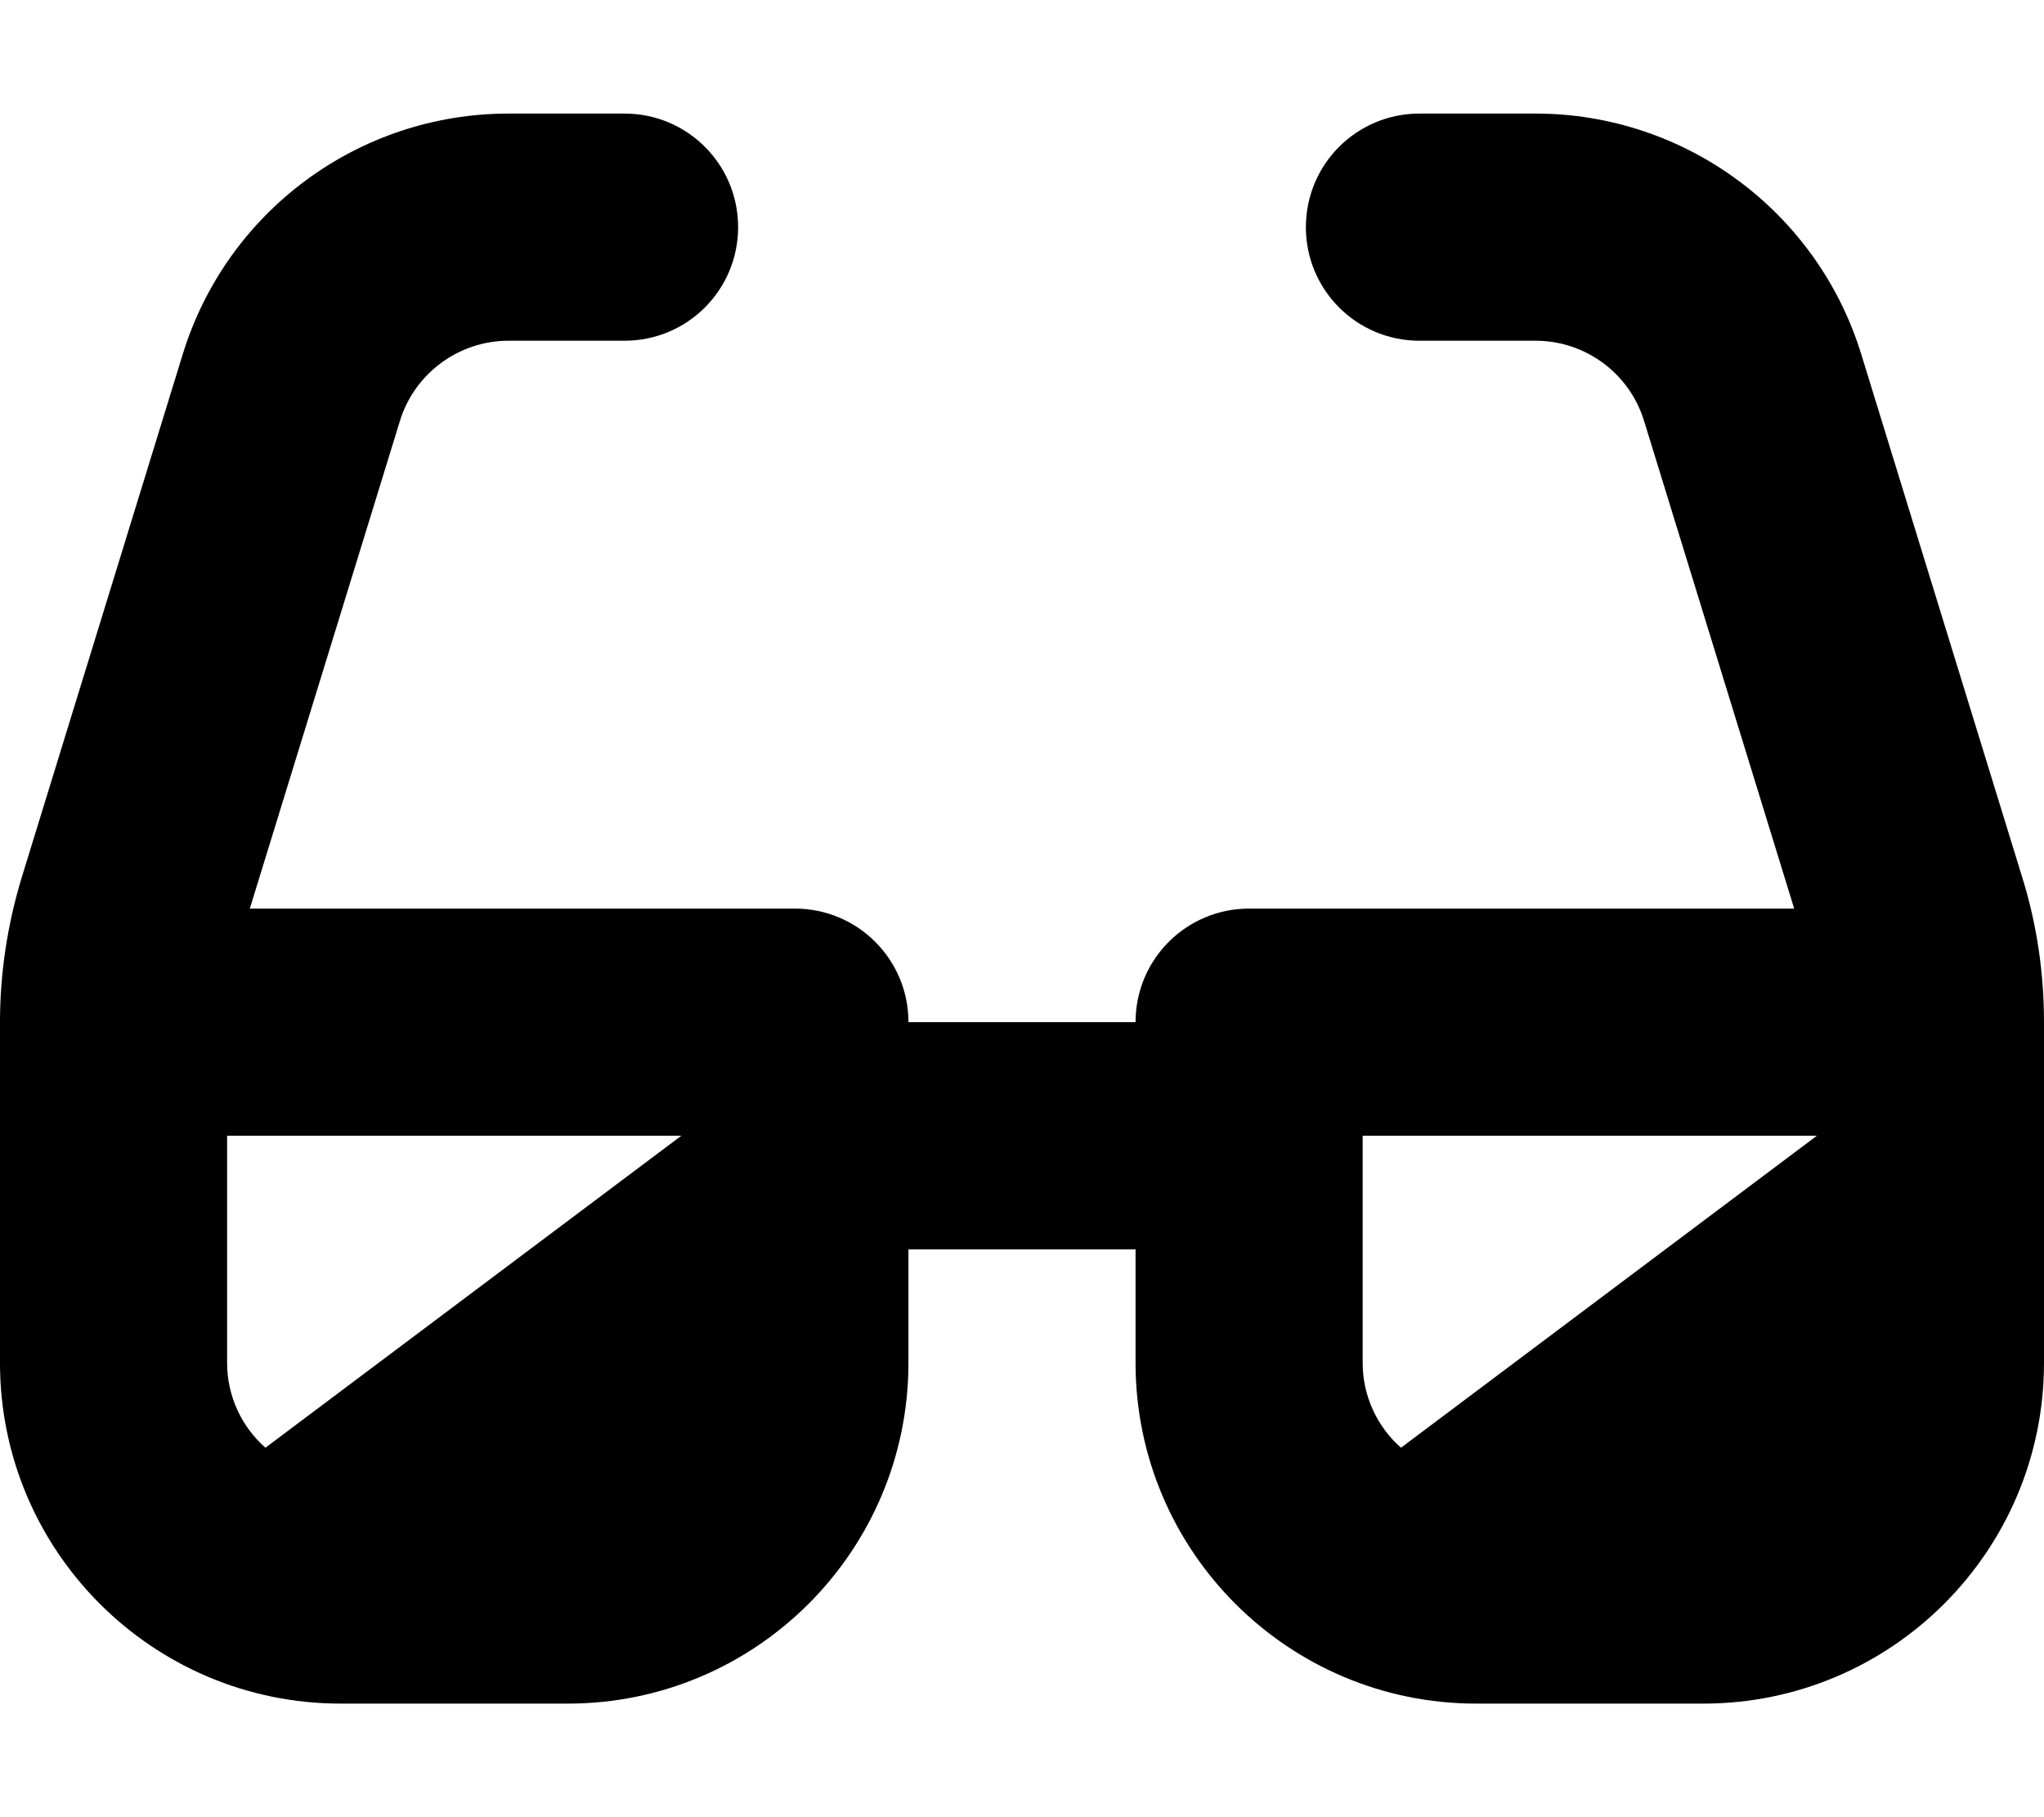 <svg xmlns="http://www.w3.org/2000/svg" viewBox="0 0 576 512"><!--! Font Awesome Pro 7.1.0 by @fontawesome - https://fontawesome.com License - https://fontawesome.com/license (Commercial License) Copyright 2025 Fonticons, Inc. --><path fill="currentColor" d="M143.3 96c-14 0-26.5 9.2-30.6 22.6L70.4 256 224 256c17.7 0 32 14.3 32 32l64 0c0-17.7 14.3-32 32-32l153.6 0-42.3-137.4C459.2 105.2 446.8 96 432.7 96L400 96c-17.7 0-32-14.3-32-32s14.3-32 32-32l32.7 0c42.1 0 79.4 27.5 91.8 67.8l45.4 147.5c4.1 13.2 6.1 26.9 6.1 40.7l0 96c0 53-43 96-96 96l-64 0c-53 0-96-43-96-96l0-32-64 0 0 32c0 53-43 96-96 96l-64 0c-53 0-96-43-96-96l0-96c0-13.8 2.1-27.5 6.1-40.7L51.5 99.8C63.9 59.5 101.1 32 143.3 32L176 32c17.7 0 32 14.3 32 32s-14.3 32-32 32l-32.7 0zM64 320l0 64c0 9.5 4.2 18.1 10.8 23.9L192 320 64 320zm448 0l-128 0 0 64c0 9.5 4.2 18.1 10.8 23.9L512 320z"/></svg>